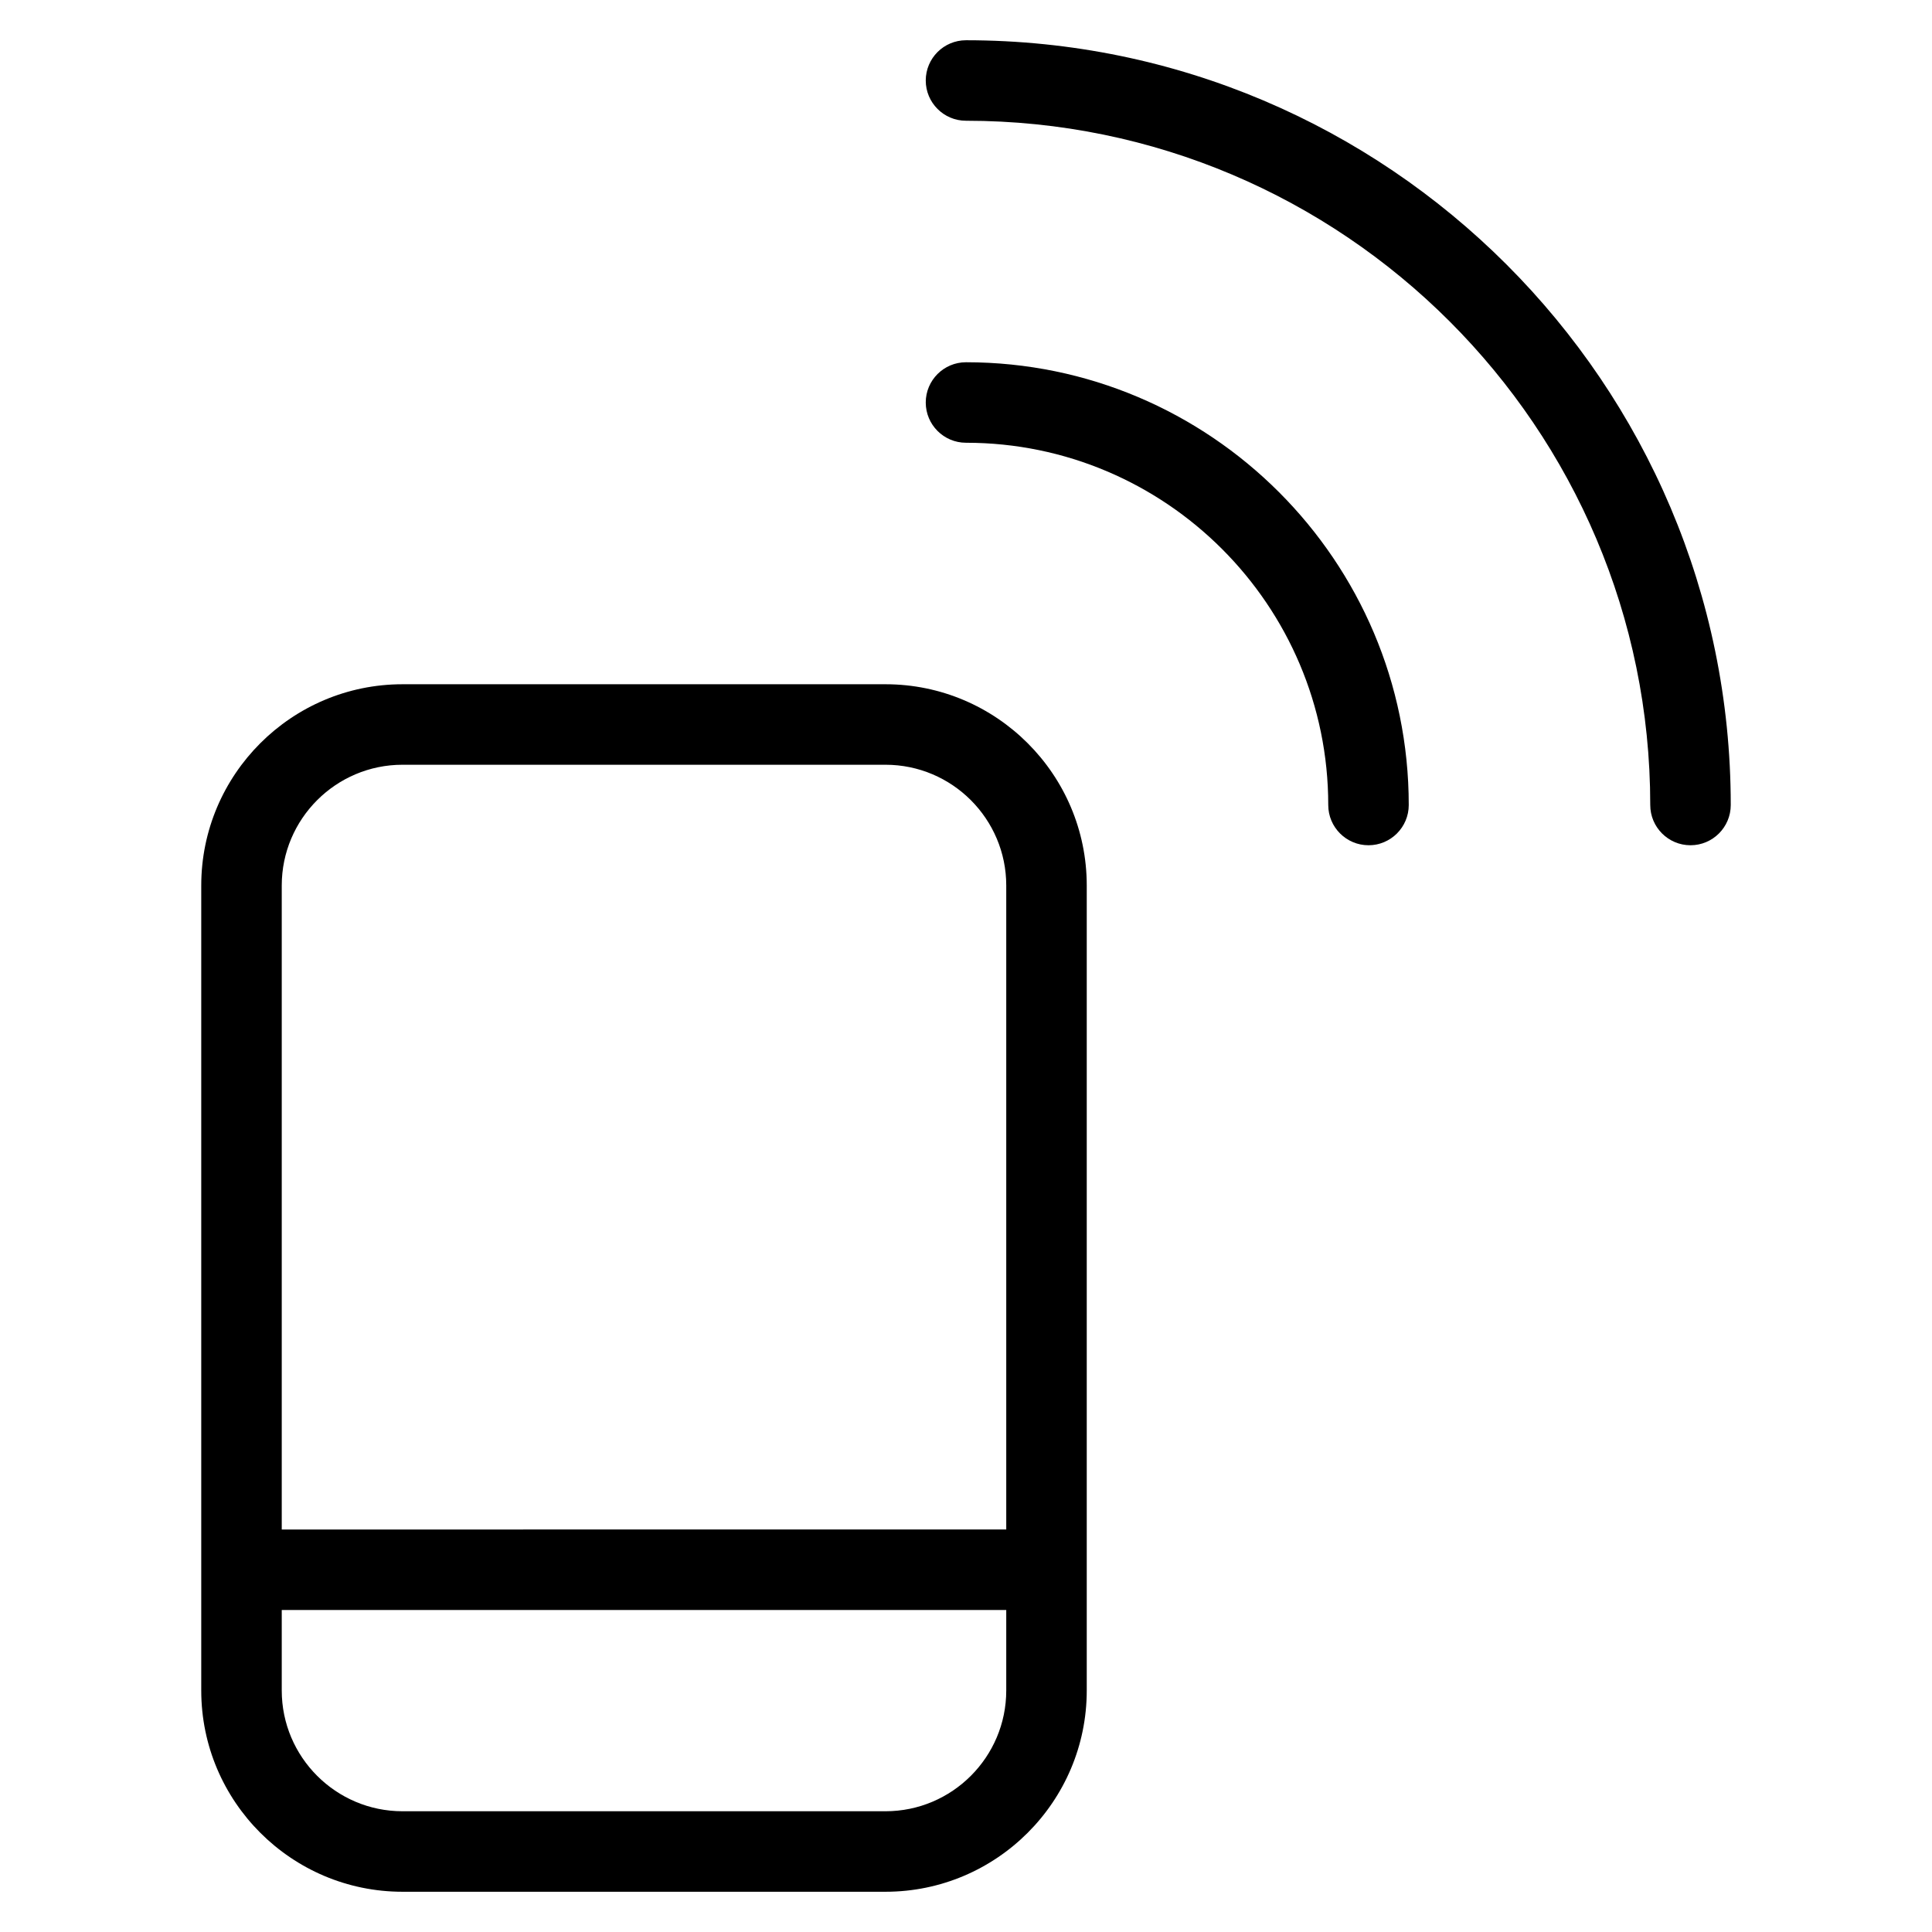 <?xml version="1.0" encoding="utf-8"?>
<!-- Generator: Adobe Illustrator 20.1.0, SVG Export Plug-In . SVG Version: 6.00 Build 0)  -->
<!DOCTYPE svg PUBLIC "-//W3C//DTD SVG 1.1//EN" "http://www.w3.org/Graphics/SVG/1.1/DTD/svg11.dtd">
<svg version="1.1" id="Layer_1" xmlns="http://www.w3.org/2000/svg" xmlns:xlink="http://www.w3.org/1999/xlink" x="0px" y="0px"
	 width="48px" height="48px" viewBox="0 0 48 48" enable-background="new 0 0 48 48" xml:space="preserve">
<path d="M10,17c-2.757,0-5,2.243-5,5v20c0,2.757,2.243,5,5,5h12c2.757,0,5-2.243,5-5V22c0-2.757-2.243-5-5-5H10z M22,45H10
	c-1.654,0-3-1.346-3-3v-2h18v2C25,43.654,23.654,45,22,45z M25,22v16H7V22c0-1.654,1.346-3,3-3h12C23.654,19,25,20.346,25,22z"/>
<path d="M24,11c4.962,0,9,4.038,9,9c0,0.552,0.448,1,1,1s1-0.448,1-1c0-6.065-4.935-11-11-11c-0.552,0-1,0.448-1,1S23.448,11,24,11z
	"/>
<path d="M42,21c0.552,0,1-0.448,1-1C43,9.523,34.477,1,24,1c-0.552,0-1,0.448-1,1s0.448,1,1,1c9.374,0,17,7.626,17,17
	C41,20.552,41.448,21,42,21z"/>
</svg>
